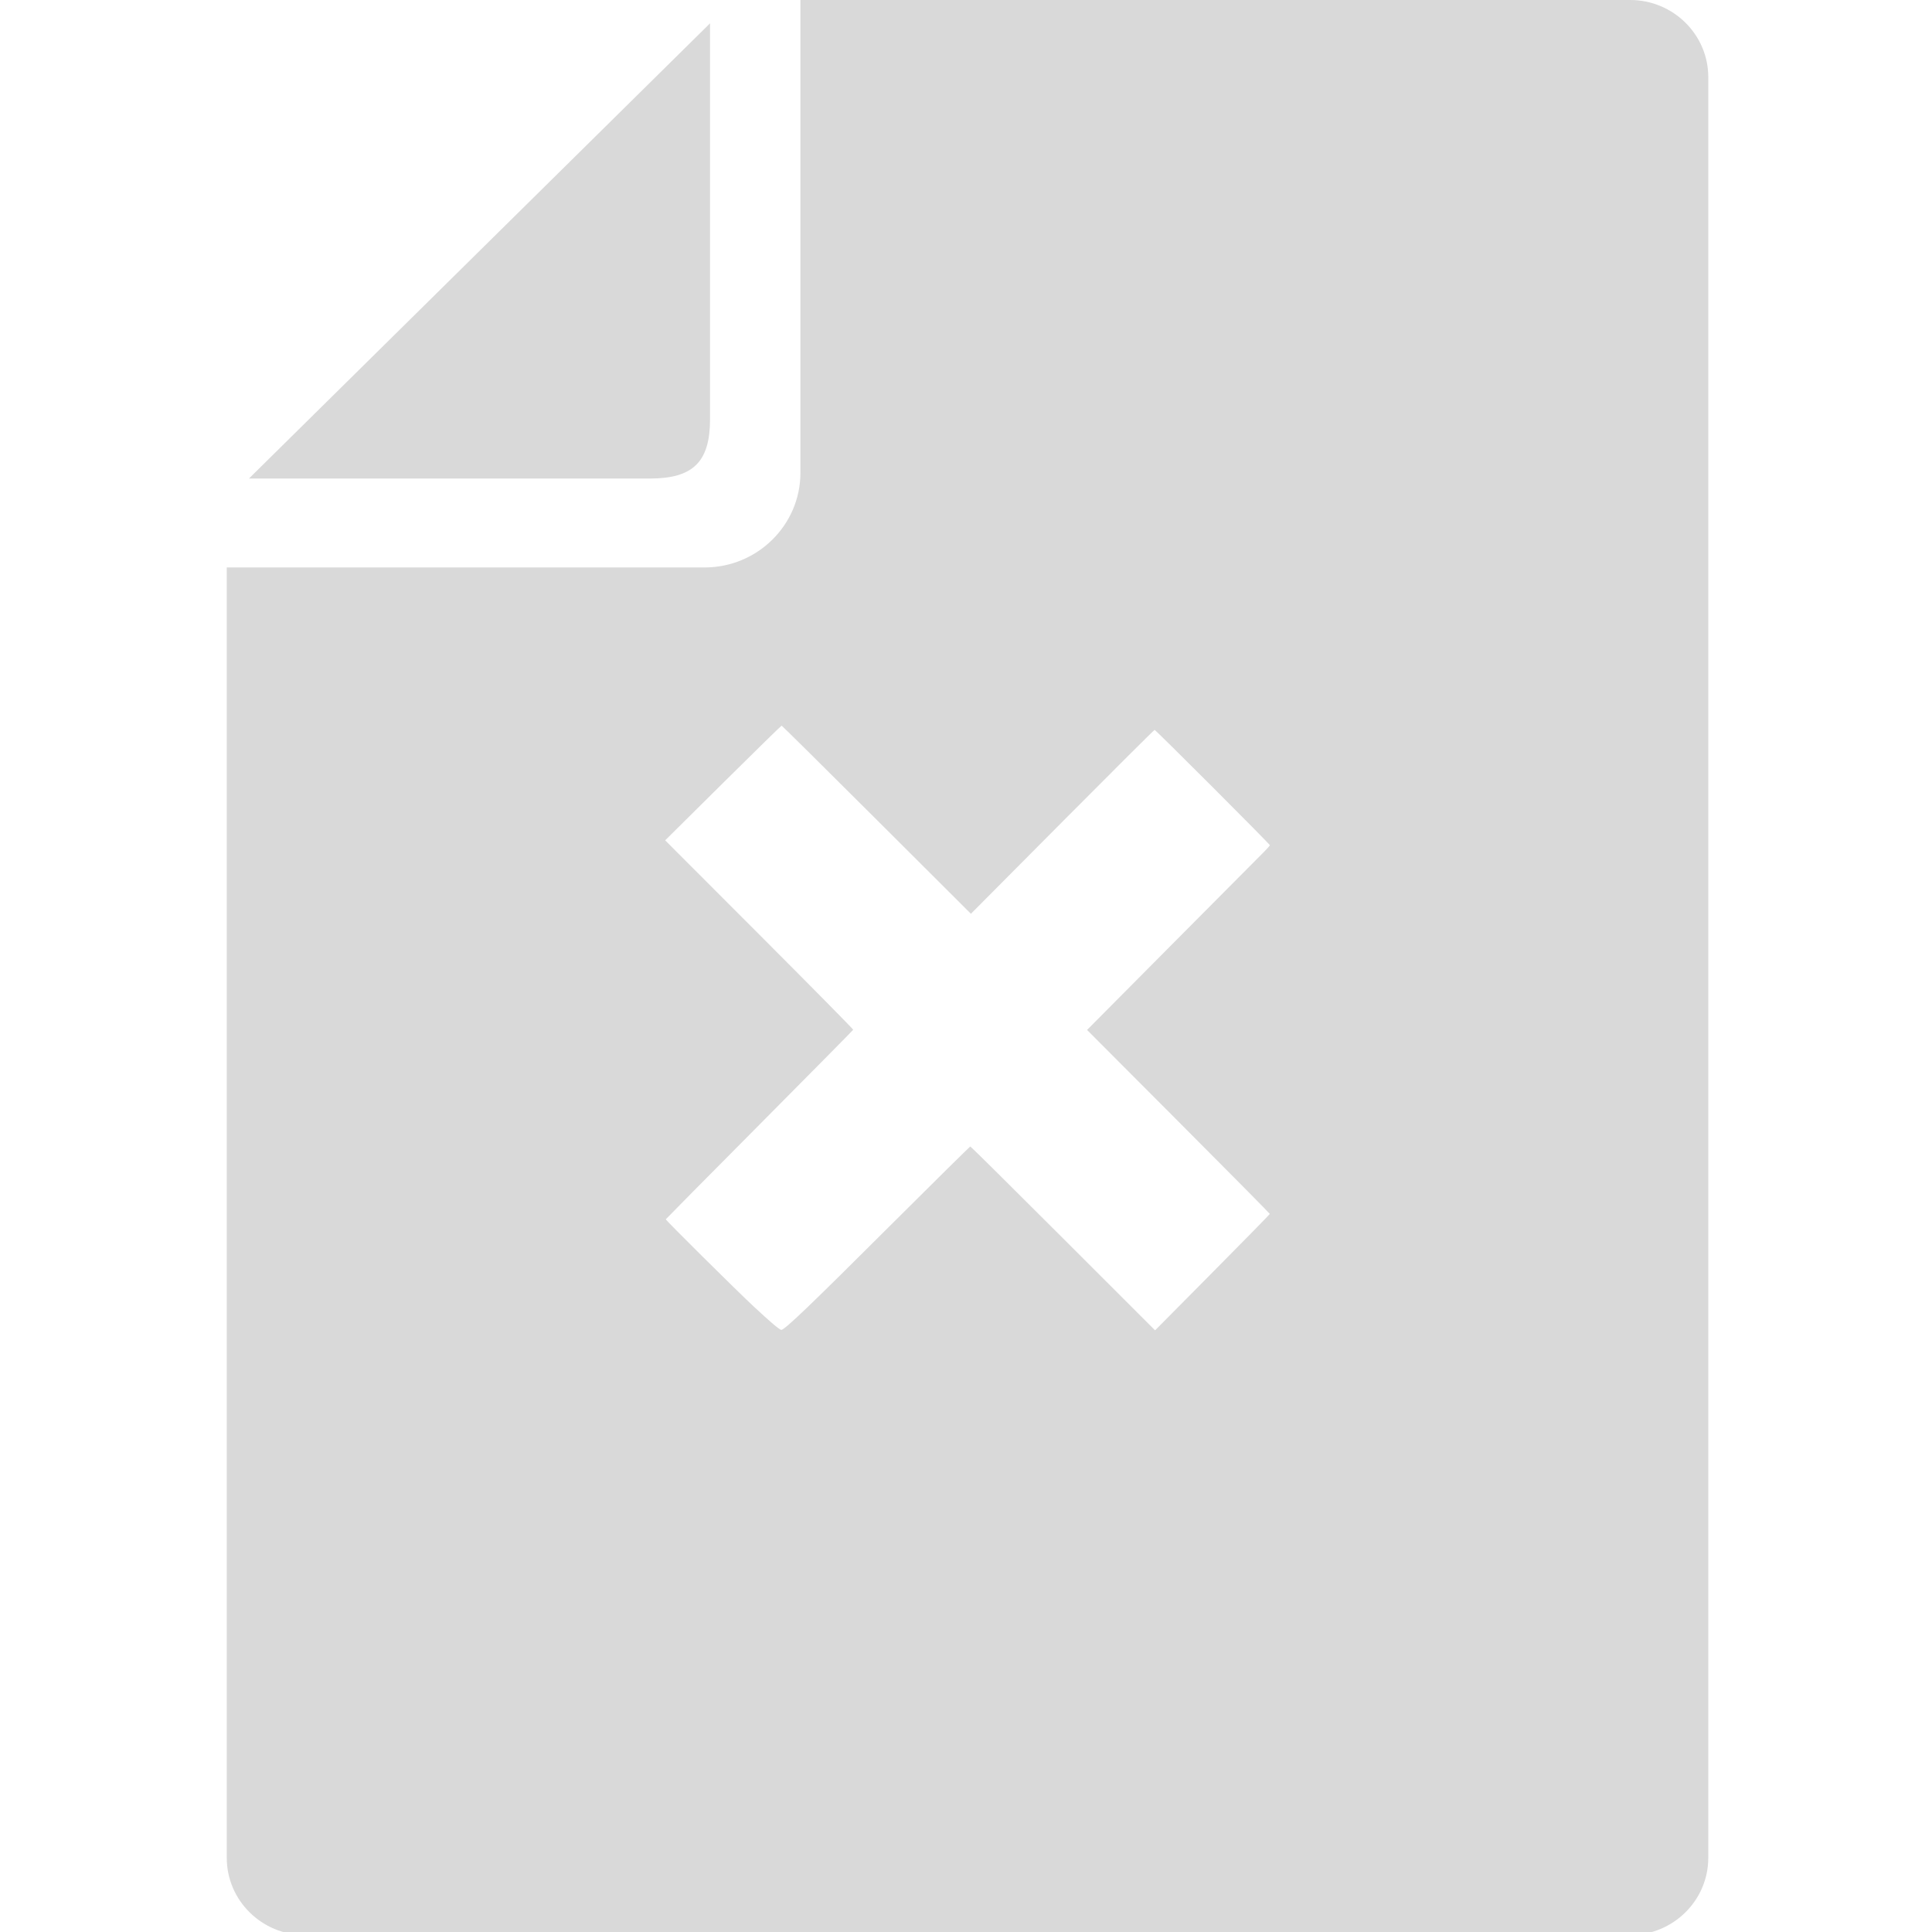 <?xml version="1.0" encoding="UTF-8" standalone="no"?>
<!-- Created with Inkscape (http://www.inkscape.org/) -->

<svg
   xmlns:dc="http://purl.org/dc/elements/1.1/"
   xmlns:cc="http://creativecommons.org/ns#"
   xmlns:rdf="http://www.w3.org/1999/02/22-rdf-syntax-ns#"
   xmlns:svg="http://www.w3.org/2000/svg"
   xmlns="http://www.w3.org/2000/svg"
   xmlns:sodipodi="http://sodipodi.sourceforge.net/DTD/sodipodi-0.dtd"
   xmlns:inkscape="http://www.inkscape.org/namespaces/inkscape"
   width="512"
   height="512"
   viewBox="0 0 135.467 135.467"
   version="1.1"
   id="svg848"
   inkscape:version="0.92.4 (5da689c313, 2019-01-14)"
   sodipodi:docname="icon_file-disable_olg.svg">
  <defs
     id="defs842" />
  <sodipodi:namedview
     id="base"
     pagecolor="#ffffff"
     bordercolor="#666666"
     borderopacity="1.0"
     inkscape:pageopacity="0.0"
     inkscape:pageshadow="2"
     inkscape:zoom="1.5429688"
     inkscape:cx="256"
     inkscape:cy="256"
     inkscape:document-units="px"
     inkscape:current-layer="layer1"
     showgrid="false"
     inkscape:pagecheckerboard="true"
     inkscape:window-width="1920"
     inkscape:window-height="1013"
     inkscape:window-x="-9"
     inkscape:window-y="1341"
     inkscape:window-maximized="1"
     units="px"
     inkscape:snap-object-midpoints="true"
     inkscape:snap-bbox="true"
     inkscape:snap-bbox-midpoints="true" />
  <g
     inkscape:label="レイヤー 1"
     inkscape:groupmode="layer"
     id="layer1"
     transform="translate(0,-161.533)">
    <path
       style="opacity:1;fill:#d9d9d9;stroke-width:1.006;fill-opacity:1"
       d="M 211.787 0 L 211.787 125.104 C 211.787 138.903 200.408 150.146 186.438 150.146 L 60 150.146 L 60 491.578 L 60 491.586 C 60.003 502.842 69.281 512 80.674 512 L 431.326 512 C 442.719 512 451.997 502.842 452 491.586 L 452 491.578 L 452 150.146 L 452 20.404 C 452 9.152 442.722 0 431.326 0 L 211.787 0 z M 206.809 192 C 206.914 191.999 218.227 203.199 231.949 216.889 L 256.898 241.779 L 281.084 217.449 C 294.386 204.067 305.373 193.121 305.498 193.125 C 305.804 193.136 336 223.347 336 223.643 C 336 223.77 335.226 224.638 334.281 225.57 C 333.336 226.503 322.453 237.448 310.096 249.893 L 287.629 272.518 L 311.814 296.768 C 325.116 310.104 335.995 321.098 335.988 321.199 C 335.982 321.3 329.149 328.272 320.803 336.691 L 305.629 352 L 281.295 327.676 C 267.912 314.298 256.866 303.354 256.746 303.354 C 256.626 303.354 247.44 312.417 236.334 323.494 C 225.201 334.599 218.022 341.698 213.512 346.02 C 209.001 350.341 207.16 351.887 206.705 351.887 C 206.532 351.887 205.541 351.162 204.502 350.277 C 203.463 349.393 201.14 347.295 199.34 345.613 C 194.6 341.185 176.086 322.819 176.162 322.621 C 176.198 322.529 187.351 311.257 200.947 297.572 C 214.543 283.887 225.704 272.588 225.75 272.463 C 225.796 272.338 214.62 261.012 200.916 247.293 L 176 222.348 L 191.309 207.174 C 199.728 198.828 206.703 192.001 206.809 192 z "
       id="path12"
       transform="matrix(0.265,0,0,0.265,0,161.533)" />
    <path
       inkscape:connector-curvature="0"
       id="path4"
       style="fill:#d9d9d9;stroke-width:0.266;fill-opacity:1"
       d="M 49.786,190.92 V 163.168 L 17.456,195.087 h 28.109 c 3.038,0 4.221,-1.168 4.221,-4.167 z"
       class="st0" />
  </g>
  <style
     id="style2"
     type="text/css">
	.st0{fill:#4B4B4B;}
</style>
  <style
     id="style2-0"
     type="text/css">
	.st0{fill:#4B4B4B;}
</style>
</svg>
